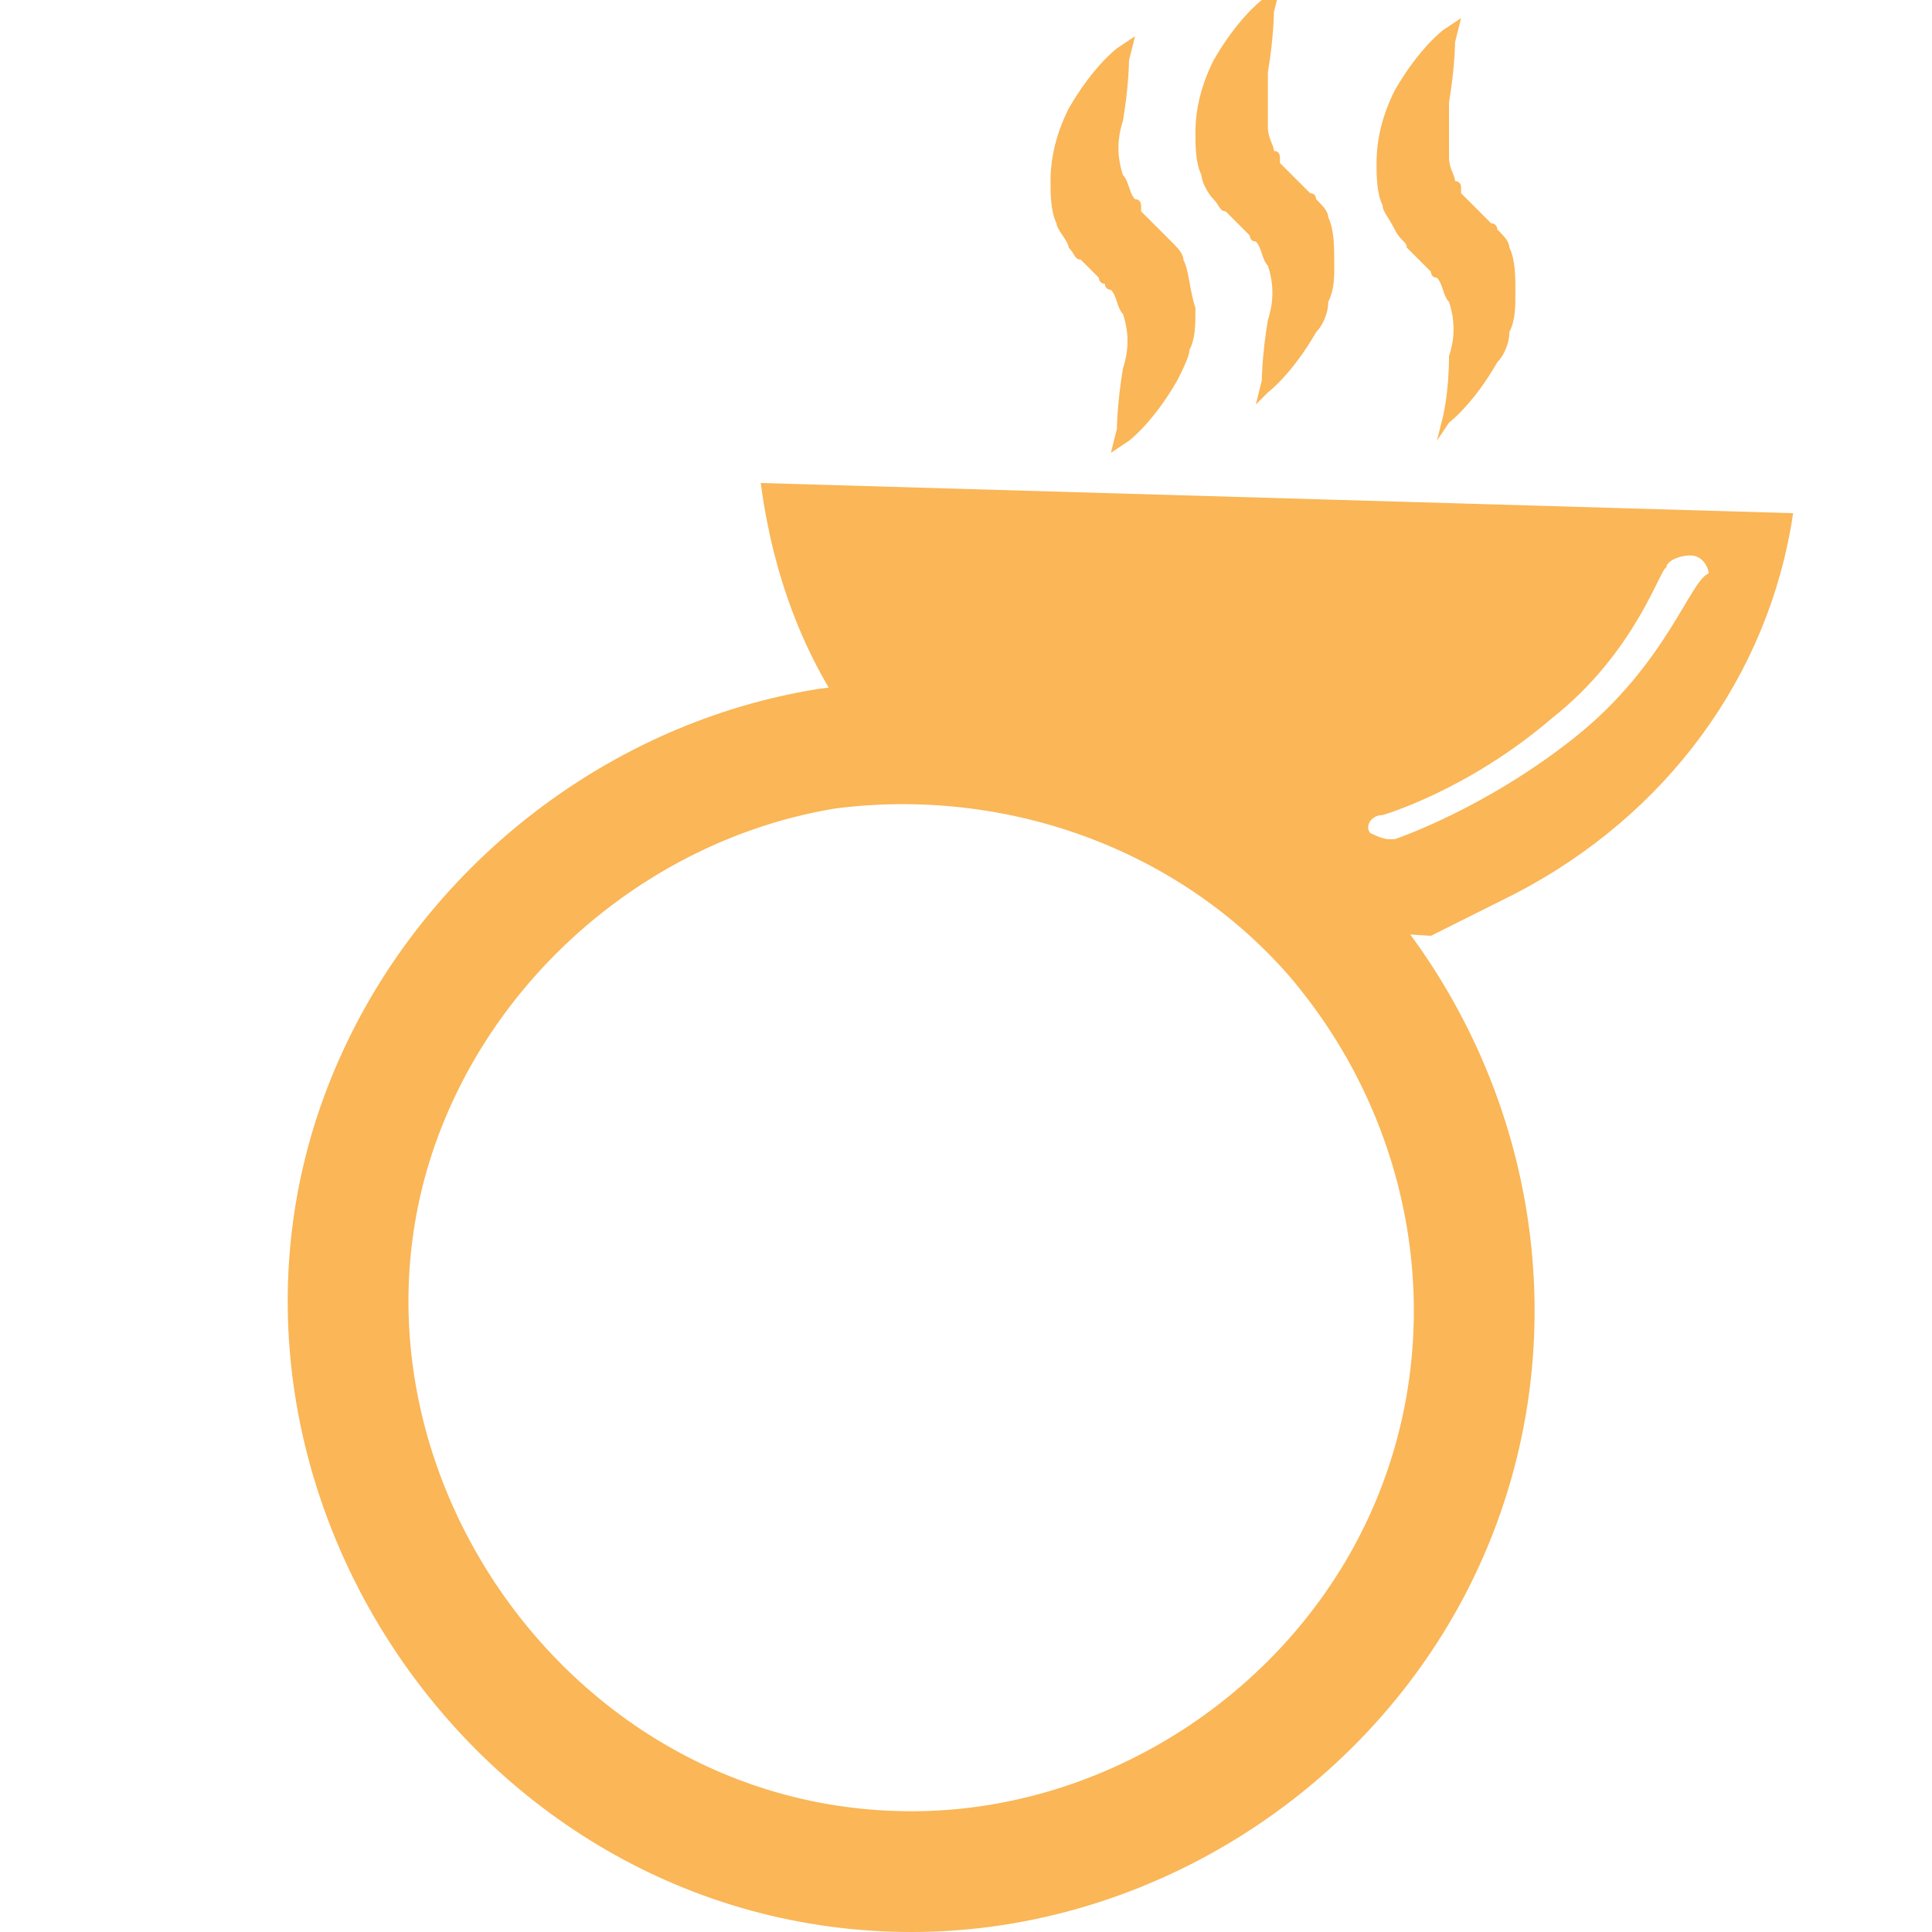 <svg version="1.1" xmlns="http://www.w3.org/2000/svg" xmlns:xlink="http://www.w3.org/1999/xlink" x="0px" y="0px"
	 width="32px" height="32px" viewBox="0 0 32 32">
<style type="text/css">
<![CDATA[
	#foodPlan .st0{fill:none;stroke:#FAB657;stroke-width:2;stroke-miterlimit:10;}
	#foodPlan .st1{fill:#FAB657;}
]]>
</style>
    <defs>
      <symbol id="foodPlan">
			<path id="circle_1_" class="st0" d="M15.1,31c-6.7,0-11.3-7.2-8.5-13.2c1.3-2.8,4-4.9,7.1-5.4c3.1-0.4,6.3,0.7,8.4,3.1
				c2.4,2.8,3,6.7,1.5,10C22.1,28.8,18.7,31,15.1,31"/>
			<g id="steam">
				<path class="st1" d="M19.6,4.3c0-0.1-0.1-0.2-0.2-0.3l-0.1-0.1c0,0-0.1-0.1-0.1-0.1l-0.1-0.1l0,0l0,0l0,0l0,0l0,0l0,0l0,0
					c0,0-0.1-0.1-0.1-0.1c0,0-0.1-0.1-0.1-0.1l0,0c0,0,0,0,0-0.1c0,0,0-0.1-0.1-0.1c-0.1-0.1-0.1-0.3-0.2-0.4c-0.1-0.3-0.1-0.6,0-0.9
					c0.1-0.6,0.1-1,0.1-1l0.1-0.4l-0.3,0.2c0,0-0.4,0.3-0.8,1c-0.2,0.4-0.3,0.8-0.3,1.2c0,0.2,0,0.5,0.1,0.7c0,0.1,0.2,0.3,0.2,0.4
					c0.1,0.1,0.1,0.2,0.2,0.2c0,0,0,0,0.1,0.1l0.2,0.2c0,0,0,0.1,0.1,0.1c0,0,0,0.1,0.1,0.1l0,0c0.1,0.1,0.1,0.3,0.2,0.4
					c0.1,0.3,0.1,0.6,0,0.9c-0.1,0.6-0.1,1-0.1,1l-0.1,0.4l0.3-0.2c0,0,0.4-0.3,0.8-1c0.1-0.2,0.2-0.4,0.2-0.5c0.1-0.2,0.1-0.4,0.1-0.7
					C19.7,4.8,19.7,4.5,19.6,4.3z"/>
				<path class="st1" d="M22,3.6c0-0.1-0.1-0.2-0.2-0.3c0,0,0-0.1-0.1-0.1c0,0-0.1-0.1-0.1-0.1l-0.2-0.2v0c0,0-0.1-0.1-0.1-0.1
					c0,0-0.1-0.1-0.1-0.1l0,0c0,0,0,0,0-0.1c0,0,0-0.1-0.1-0.1C21.1,2.4,21,2.3,21,2.1C21,1.8,21,1.5,21,1.2c0.1-0.6,0.1-1,0.1-1
					l0.1-0.4l-0.3,0.2c0,0-0.4,0.3-0.8,1c-0.2,0.4-0.3,0.8-0.3,1.2c0,0.2,0,0.5,0.1,0.7c0,0.1,0.1,0.3,0.2,0.4c0.1,0.1,0.1,0.2,0.2,0.2
					c0,0,0,0,0.1,0.1l0.2,0.2c0,0,0,0,0.1,0.1c0,0,0,0.1,0.1,0.1c0.1,0.1,0.1,0.3,0.2,0.4c0.1,0.3,0.1,0.6,0,0.9c-0.1,0.6-0.1,1-0.1,1
					l-0.1,0.4L21,6.5c0,0,0.4-0.3,0.8-1C21.9,5.4,22,5.2,22,5c0.1-0.2,0.1-0.4,0.1-0.6C22.1,4.1,22.1,3.8,22,3.6z"/>
				<path class="st1" d="M25,4.1c0-0.1-0.1-0.2-0.2-0.3c0,0,0-0.1-0.1-0.1c0,0-0.1-0.1-0.1-0.1l-0.2-0.2c0,0-0.1-0.1-0.1-0.1
					c0,0-0.1-0.1-0.1-0.1l0,0c0,0,0,0,0-0.1c0,0,0-0.1-0.1-0.1C24.1,2.9,24,2.8,24,2.6C24,2.3,24,2,24,1.7c0.1-0.6,0.1-1,0.1-1l0.1-0.4
					l-0.3,0.2c0,0-0.4,0.3-0.8,1c-0.2,0.4-0.3,0.8-0.3,1.2c0,0.2,0,0.5,0.1,0.7c0,0.1,0.1,0.2,0.2,0.4C23.2,4,23.3,4,23.3,4.1
					c0,0,0,0,0.1,0.1l0.2,0.2c0,0,0,0,0.1,0.1c0,0,0,0.1,0.1,0.1c0.1,0.1,0.1,0.3,0.2,0.4c0.1,0.3,0.1,0.6,0,0.9c0,0.6-0.1,1-0.1,1
					l-0.1,0.4L24,7c0,0,0.4-0.3,0.8-1C24.9,5.9,25,5.7,25,5.5c0.1-0.2,0.1-0.4,0.1-0.7C25.1,4.6,25.1,4.3,25,4.1z"/>
			</g>
			<path id="pot" class="st1" d="M12.6,8c0.2,1.5,0.7,2.9,1.6,4.1c0.3,0,0.5,0,0.8,0c2.9,0,5.4,1.3,7.1,3.3l1.6,0.1
				c0,0,1.4-0.7,1.4-0.7c2.5-1.3,4.2-3.6,4.6-6.3L12.6,8z M26.1,12.2c-1.5,1.2-3,1.7-3,1.7c0,0-0.1,0-0.1,0c-0.1,0-0.3-0.1-0.3-0.1
				c-0.1-0.1,0-0.3,0.2-0.3c0,0,1.4-0.4,2.8-1.6c1.4-1.1,1.8-2.5,1.9-2.5c0-0.1,0.2-0.2,0.4-0.2c0.2,0,0.3,0.2,0.3,0.3
				C28,9.6,27.6,11,26.1,12.2z"/>
	      </symbol>
    </defs>
    <use xlink:href="#foodPlan" x="0" y="0"/>
</svg>
